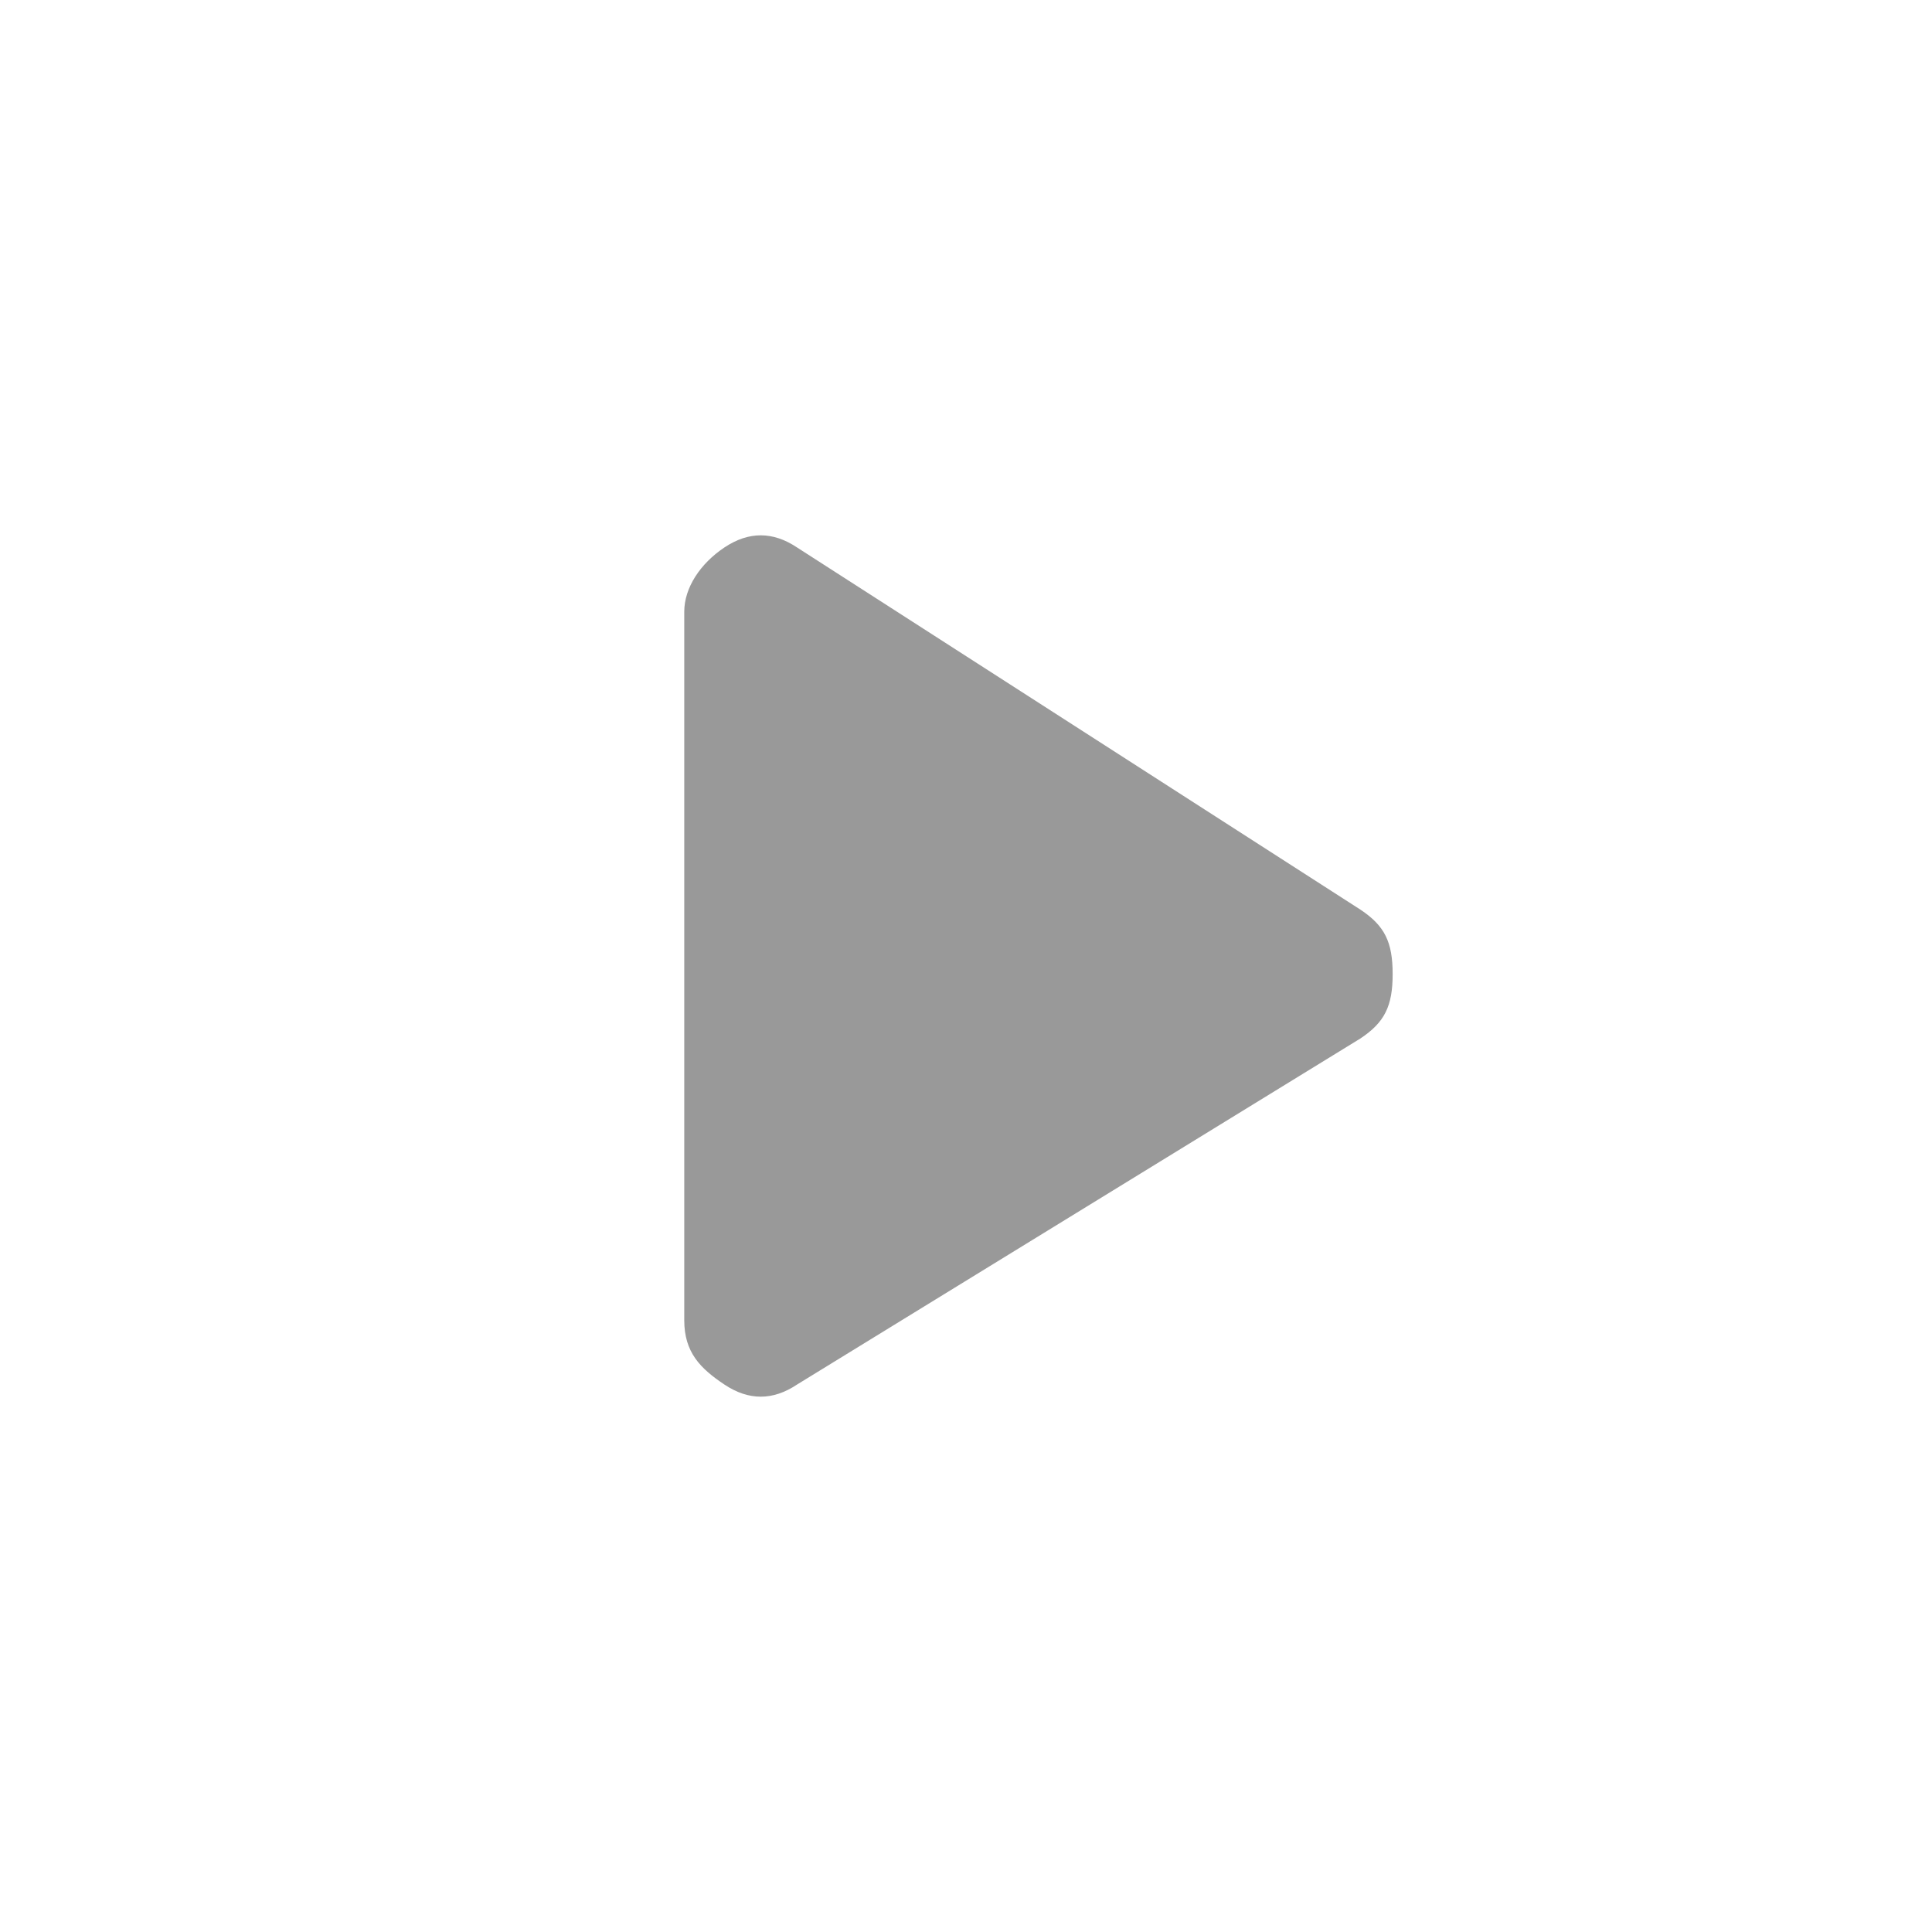 <?xml version="1.0" encoding="utf-8"?>
<!-- Generator: Adobe Illustrator 26.3.1, SVG Export Plug-In . SVG Version: 6.00 Build 0)  -->
<svg version="1.1" id="Layer_1" xmlns="http://www.w3.org/2000/svg" xmlns:xlink="http://www.w3.org/1999/xlink" x="0px" y="0px"
	 viewBox="0 0 24 24" style="enable-background:new 0 0 24 24;" xml:space="preserve">
<style type="text/css">
	.st0{fill:#999999;}
</style>
<path class="st0" d="M9.9,17.2c-0.3,0.2-0.6,0.2-0.9,0c-0.3-0.2-0.5-0.4-0.5-0.8V7.6c0-0.3,0.2-0.6,0.5-0.8c0.3-0.2,0.6-0.2,0.9,0
	l7,4.5c0.3,0.2,0.4,0.4,0.4,0.8s-0.1,0.6-0.4,0.8L9.9,17.2z"/>
</svg>
